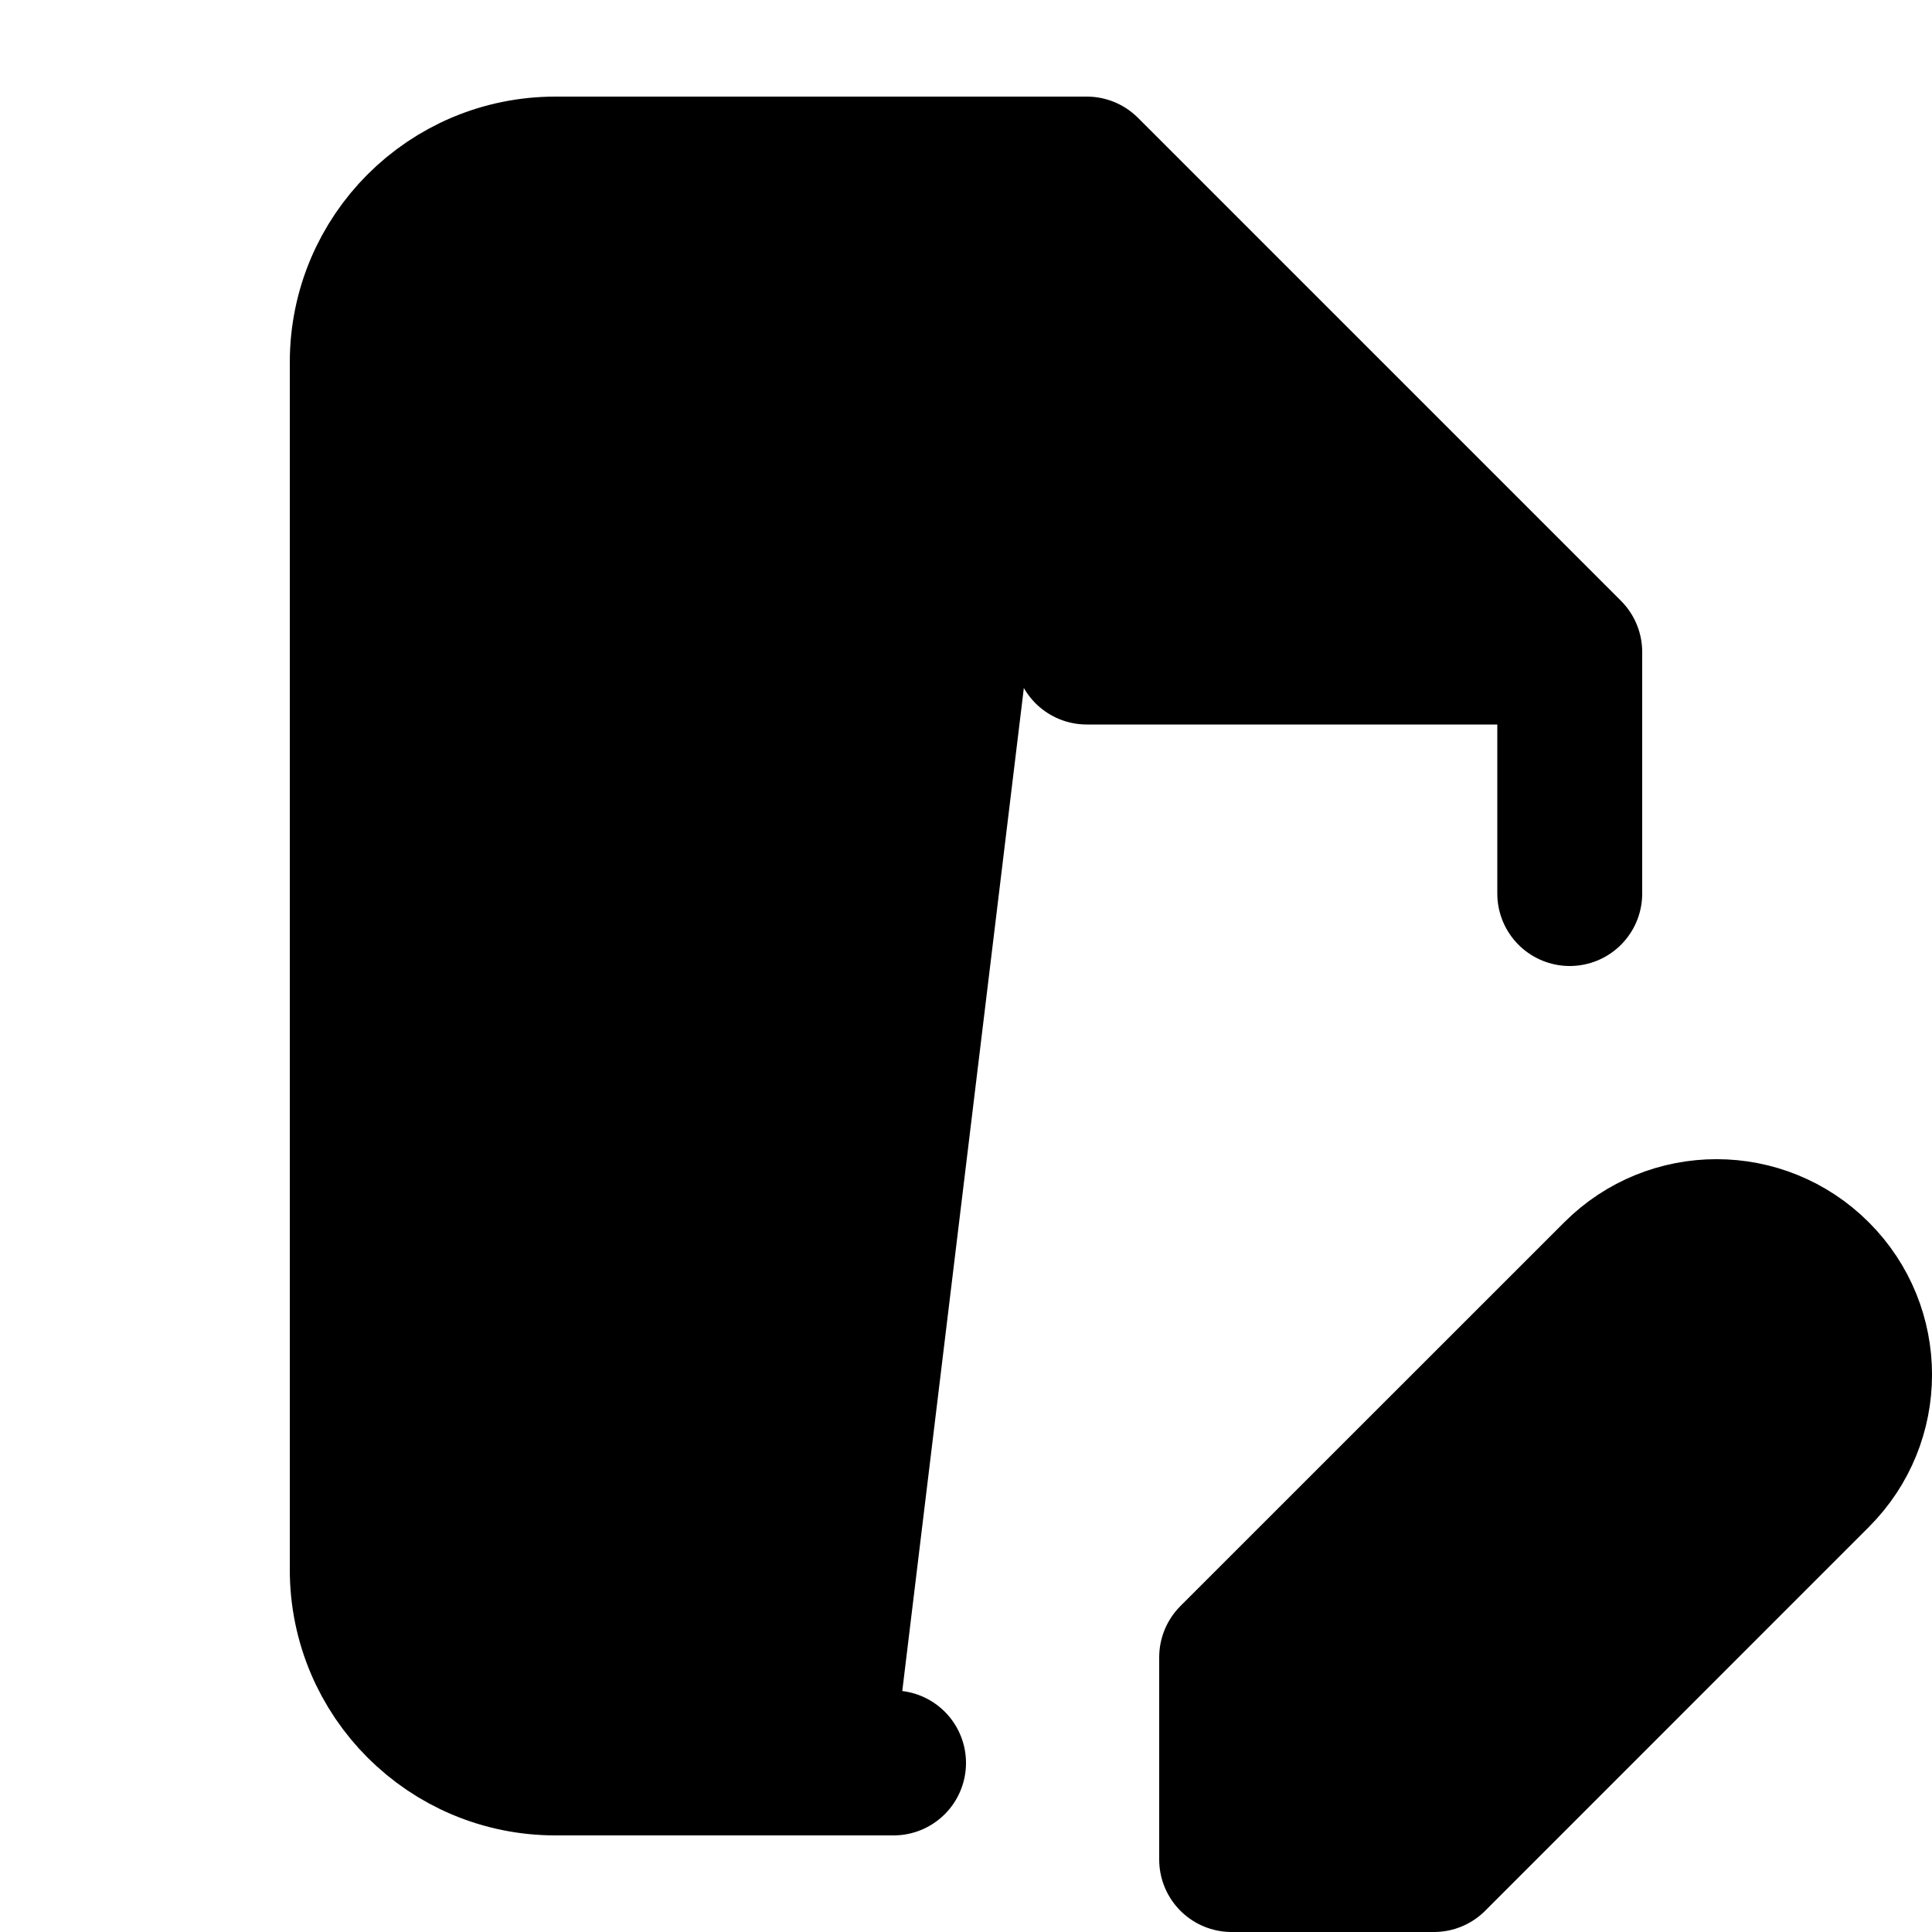 <svg width="20" height="20" viewBox="0 0 20 20" fill="currentColor" xmlns="http://www.w3.org/2000/svg">
<path d="M9.25 18.25H5.75C4.645 18.25 3.75 17.355 3.75 16.25V3.75C3.75 2.645 4.645 1.75 5.75 1.75H11.25M11.25 1.75L16.25 6.75M11.25 1.75V6.75H16.25M16.25 6.75V9.25M14.844 19.25H12.75V17.156L16.723 13.184C17.301 12.605 18.238 12.605 18.816 13.184C19.395 13.762 19.395 14.699 18.816 15.277L14.844 19.25Z" stroke="black" stroke-width="1.5" stroke-linecap="round" stroke-linejoin="round"/>
</svg>
